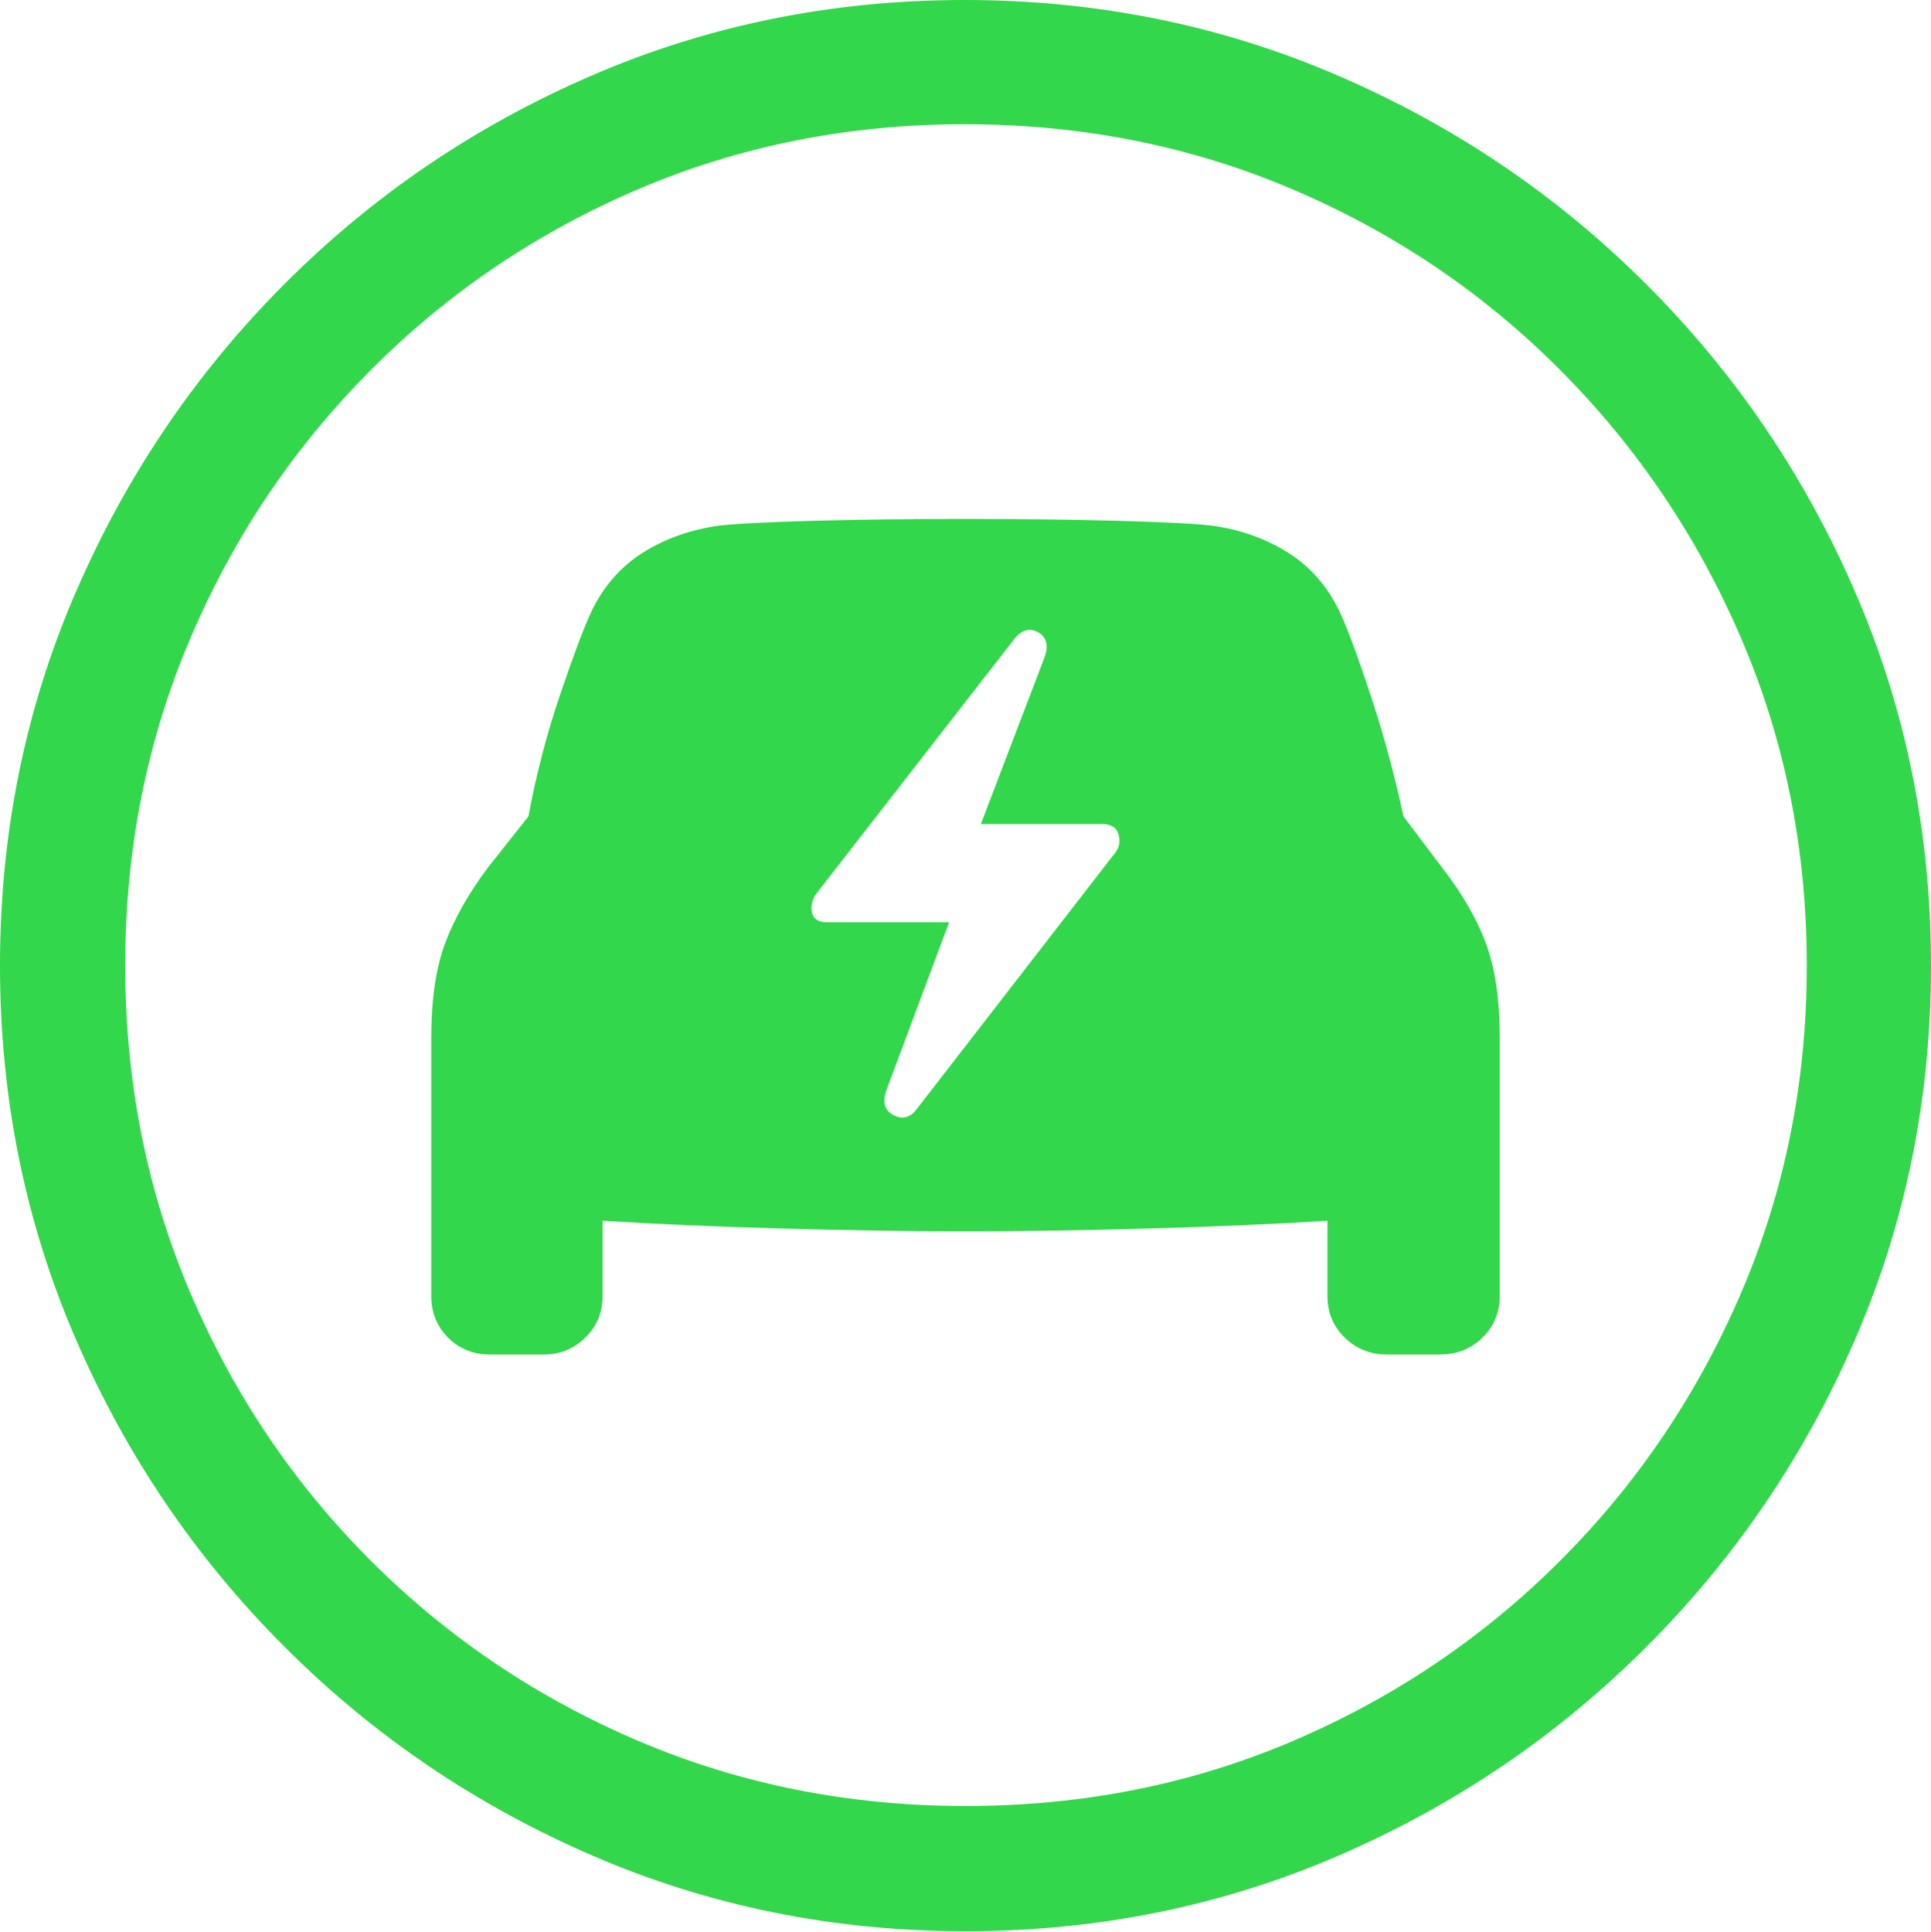 <svg width="19.59" height="19.6">
       <g>
              <rect height="19.6" opacity="0" width="19.59" x="0" y="0" />
              <path d="M9.795 19.59Q11.807 19.59 13.579 18.823Q15.352 18.057 16.704 16.704Q18.057 15.352 18.823 13.579Q19.59 11.807 19.59 9.795Q19.59 7.783 18.823 6.011Q18.057 4.238 16.704 2.886Q15.352 1.533 13.574 0.767Q11.797 0 9.785 0Q7.773 0 6.001 0.767Q4.229 1.533 2.881 2.886Q1.533 4.238 0.767 6.011Q0 7.783 0 9.795Q0 11.807 0.767 13.579Q1.533 15.352 2.886 16.704Q4.238 18.057 6.011 18.823Q7.783 19.59 9.795 19.59ZM9.795 18.32Q8.027 18.32 6.479 17.661Q4.932 17.002 3.76 15.83Q2.588 14.658 1.929 13.11Q1.27 11.562 1.27 9.795Q1.27 8.027 1.929 6.479Q2.588 4.932 3.76 3.755Q4.932 2.578 6.475 1.919Q8.018 1.26 9.785 1.26Q11.562 1.26 13.11 1.919Q14.658 2.578 15.83 3.755Q17.002 4.932 17.666 6.479Q18.33 8.027 18.33 9.795Q18.33 11.562 17.666 13.11Q17.002 14.658 15.83 15.83Q14.658 17.002 13.115 17.661Q11.572 18.32 9.795 18.32Z"
                     fill="#32d74b" />
              <path d="M4.375 13.145Q4.375 13.398 4.546 13.569Q4.717 13.74 4.971 13.74L5.518 13.74Q5.762 13.74 5.938 13.569Q6.113 13.398 6.113 13.145L6.113 12.383Q6.885 12.432 7.9 12.461Q8.916 12.49 9.795 12.49Q10.674 12.49 11.685 12.461Q12.695 12.432 13.467 12.383L13.467 13.145Q13.467 13.398 13.643 13.569Q13.818 13.74 14.072 13.74L14.609 13.74Q14.863 13.74 15.039 13.569Q15.215 13.398 15.215 13.145L15.215 10.537Q15.215 9.941 15.073 9.565Q14.932 9.189 14.629 8.799L14.238 8.281Q14.102 7.646 13.906 7.056Q13.711 6.465 13.594 6.211Q13.408 5.82 13.066 5.605Q12.725 5.391 12.295 5.332Q12.051 5.303 11.348 5.283Q10.645 5.264 9.795 5.264Q8.945 5.264 8.242 5.283Q7.539 5.303 7.295 5.332Q6.865 5.391 6.523 5.605Q6.182 5.82 5.996 6.211Q5.879 6.465 5.679 7.056Q5.479 7.646 5.361 8.281L4.951 8.799Q4.658 9.189 4.517 9.565Q4.375 9.941 4.375 10.537ZM8.232 9.209Q8.232 9.131 8.291 9.053L10.273 6.504Q10.391 6.338 10.527 6.411Q10.664 6.484 10.596 6.67L9.951 8.359L11.182 8.359Q11.357 8.359 11.357 8.535Q11.357 8.604 11.289 8.682L9.316 11.23Q9.209 11.387 9.067 11.313Q8.926 11.24 8.994 11.055L9.629 9.355L8.389 9.355Q8.232 9.355 8.232 9.209Z"
                     fill="#32d74b" />
       </g>
</svg>